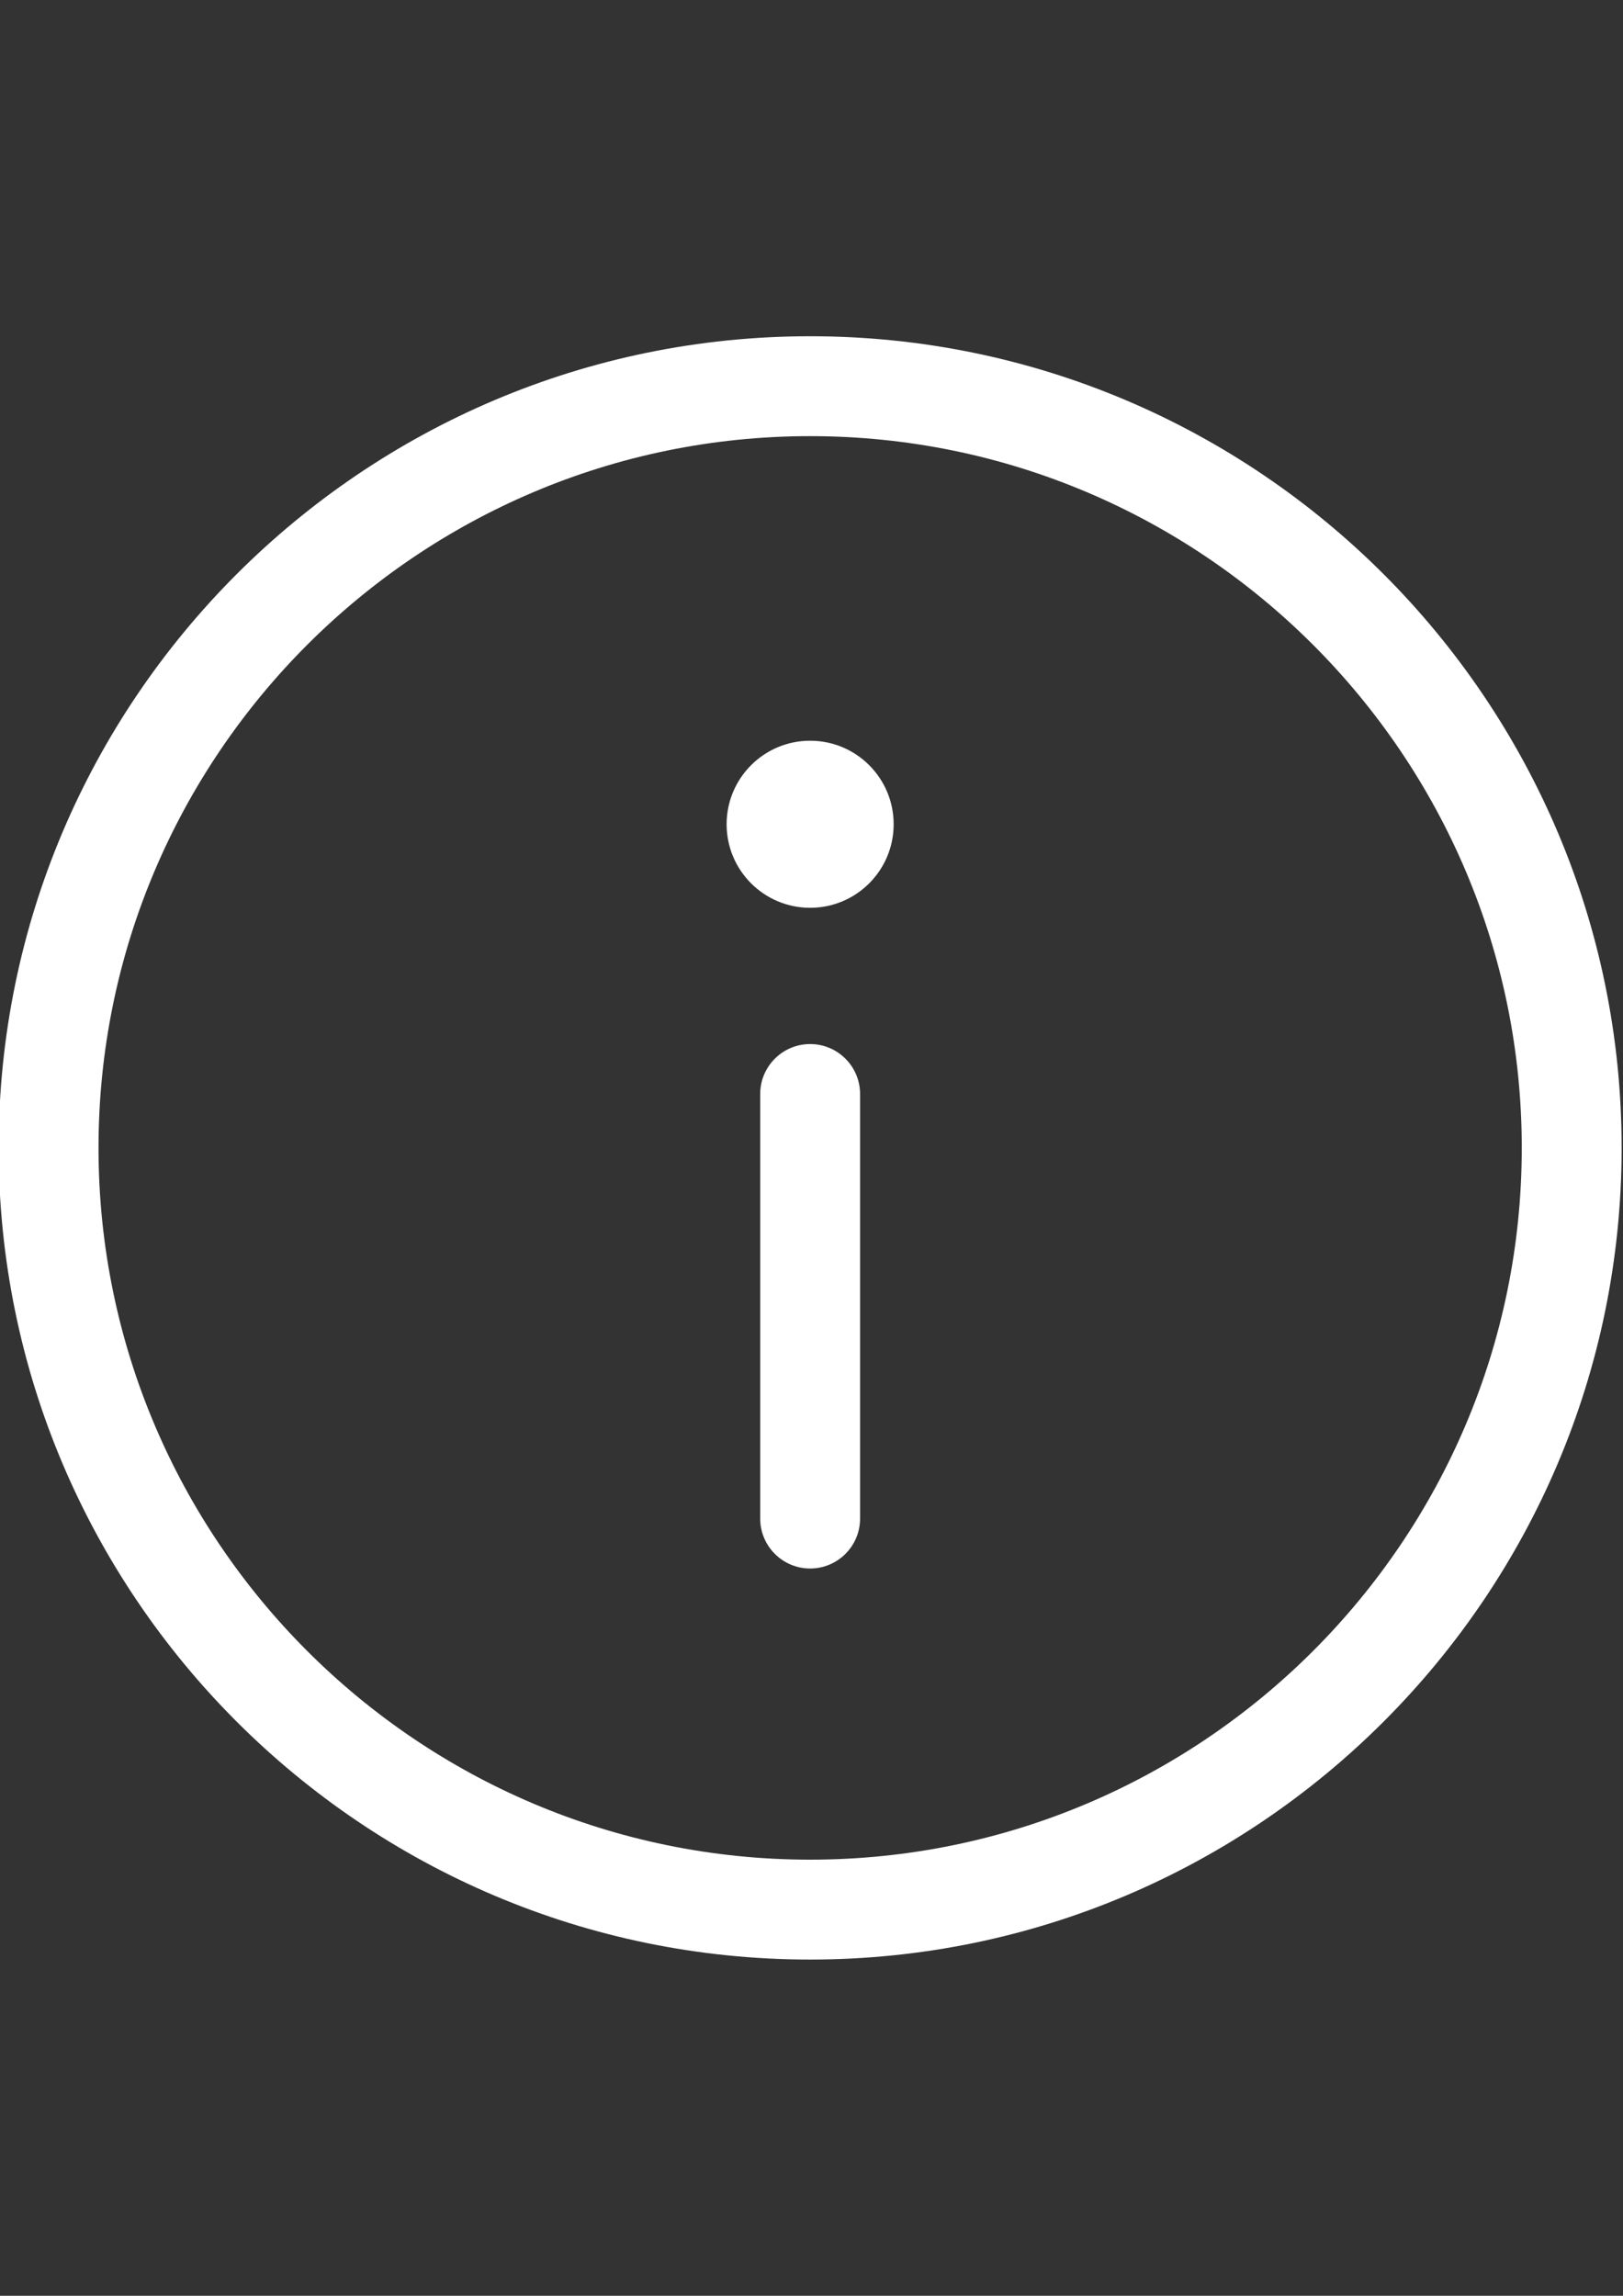 <?xml version="1.0" encoding="utf-8"?>
<!-- Generator: Adobe Illustrator 16.0.0, SVG Export Plug-In . SVG Version: 6.00 Build 0)  -->
<!DOCTYPE svg PUBLIC "-//W3C//DTD SVG 1.1//EN" "http://www.w3.org/Graphics/SVG/1.1/DTD/svg11.dtd">
<svg version="1.1" id="Capa_1" xmlns="http://www.w3.org/2000/svg" xmlns:xlink="http://www.w3.org/1999/xlink" x="0px" y="0px"
	 width="595.279px" height="841.891px" viewBox="0 0 595.279 841.891" enable-background="new 0 0 595.279 841.891"
	 xml:space="preserve">
<rect x="0" y="0" width="595.279" height="841.891" fill="#333333" stroke="none"/>
<g>
	<g>
		<path fill="#FFFFFF" d="M297.14,123.305C133.025,123.305-0.5,256.822-0.5,420.945c0,164.123,133.525,297.64,297.64,297.64
			c164.114,0,297.64-133.517,297.64-297.64C594.78,256.822,461.254,123.305,297.14,123.305z M297.14,681.952
			c-143.92,0-261.007-117.087-261.007-261.007c0-143.921,117.087-261.008,261.007-261.008
			c143.921,0,261.008,117.087,261.008,261.008C558.148,564.865,441.061,681.952,297.14,681.952z"/>
		<circle fill="#FFFFFF" cx="297.14" cy="302.264" r="30.634"/>
		<path fill="#FFFFFF" d="M297.14,382.865c-10.111,0-18.317,8.206-18.317,18.316V556.87c0,10.111,8.206,18.316,18.317,18.316
			c10.11,0,18.316-8.205,18.316-18.316V401.182C315.456,391.062,307.25,382.865,297.14,382.865z"/>
	</g>
</g>
</svg>
